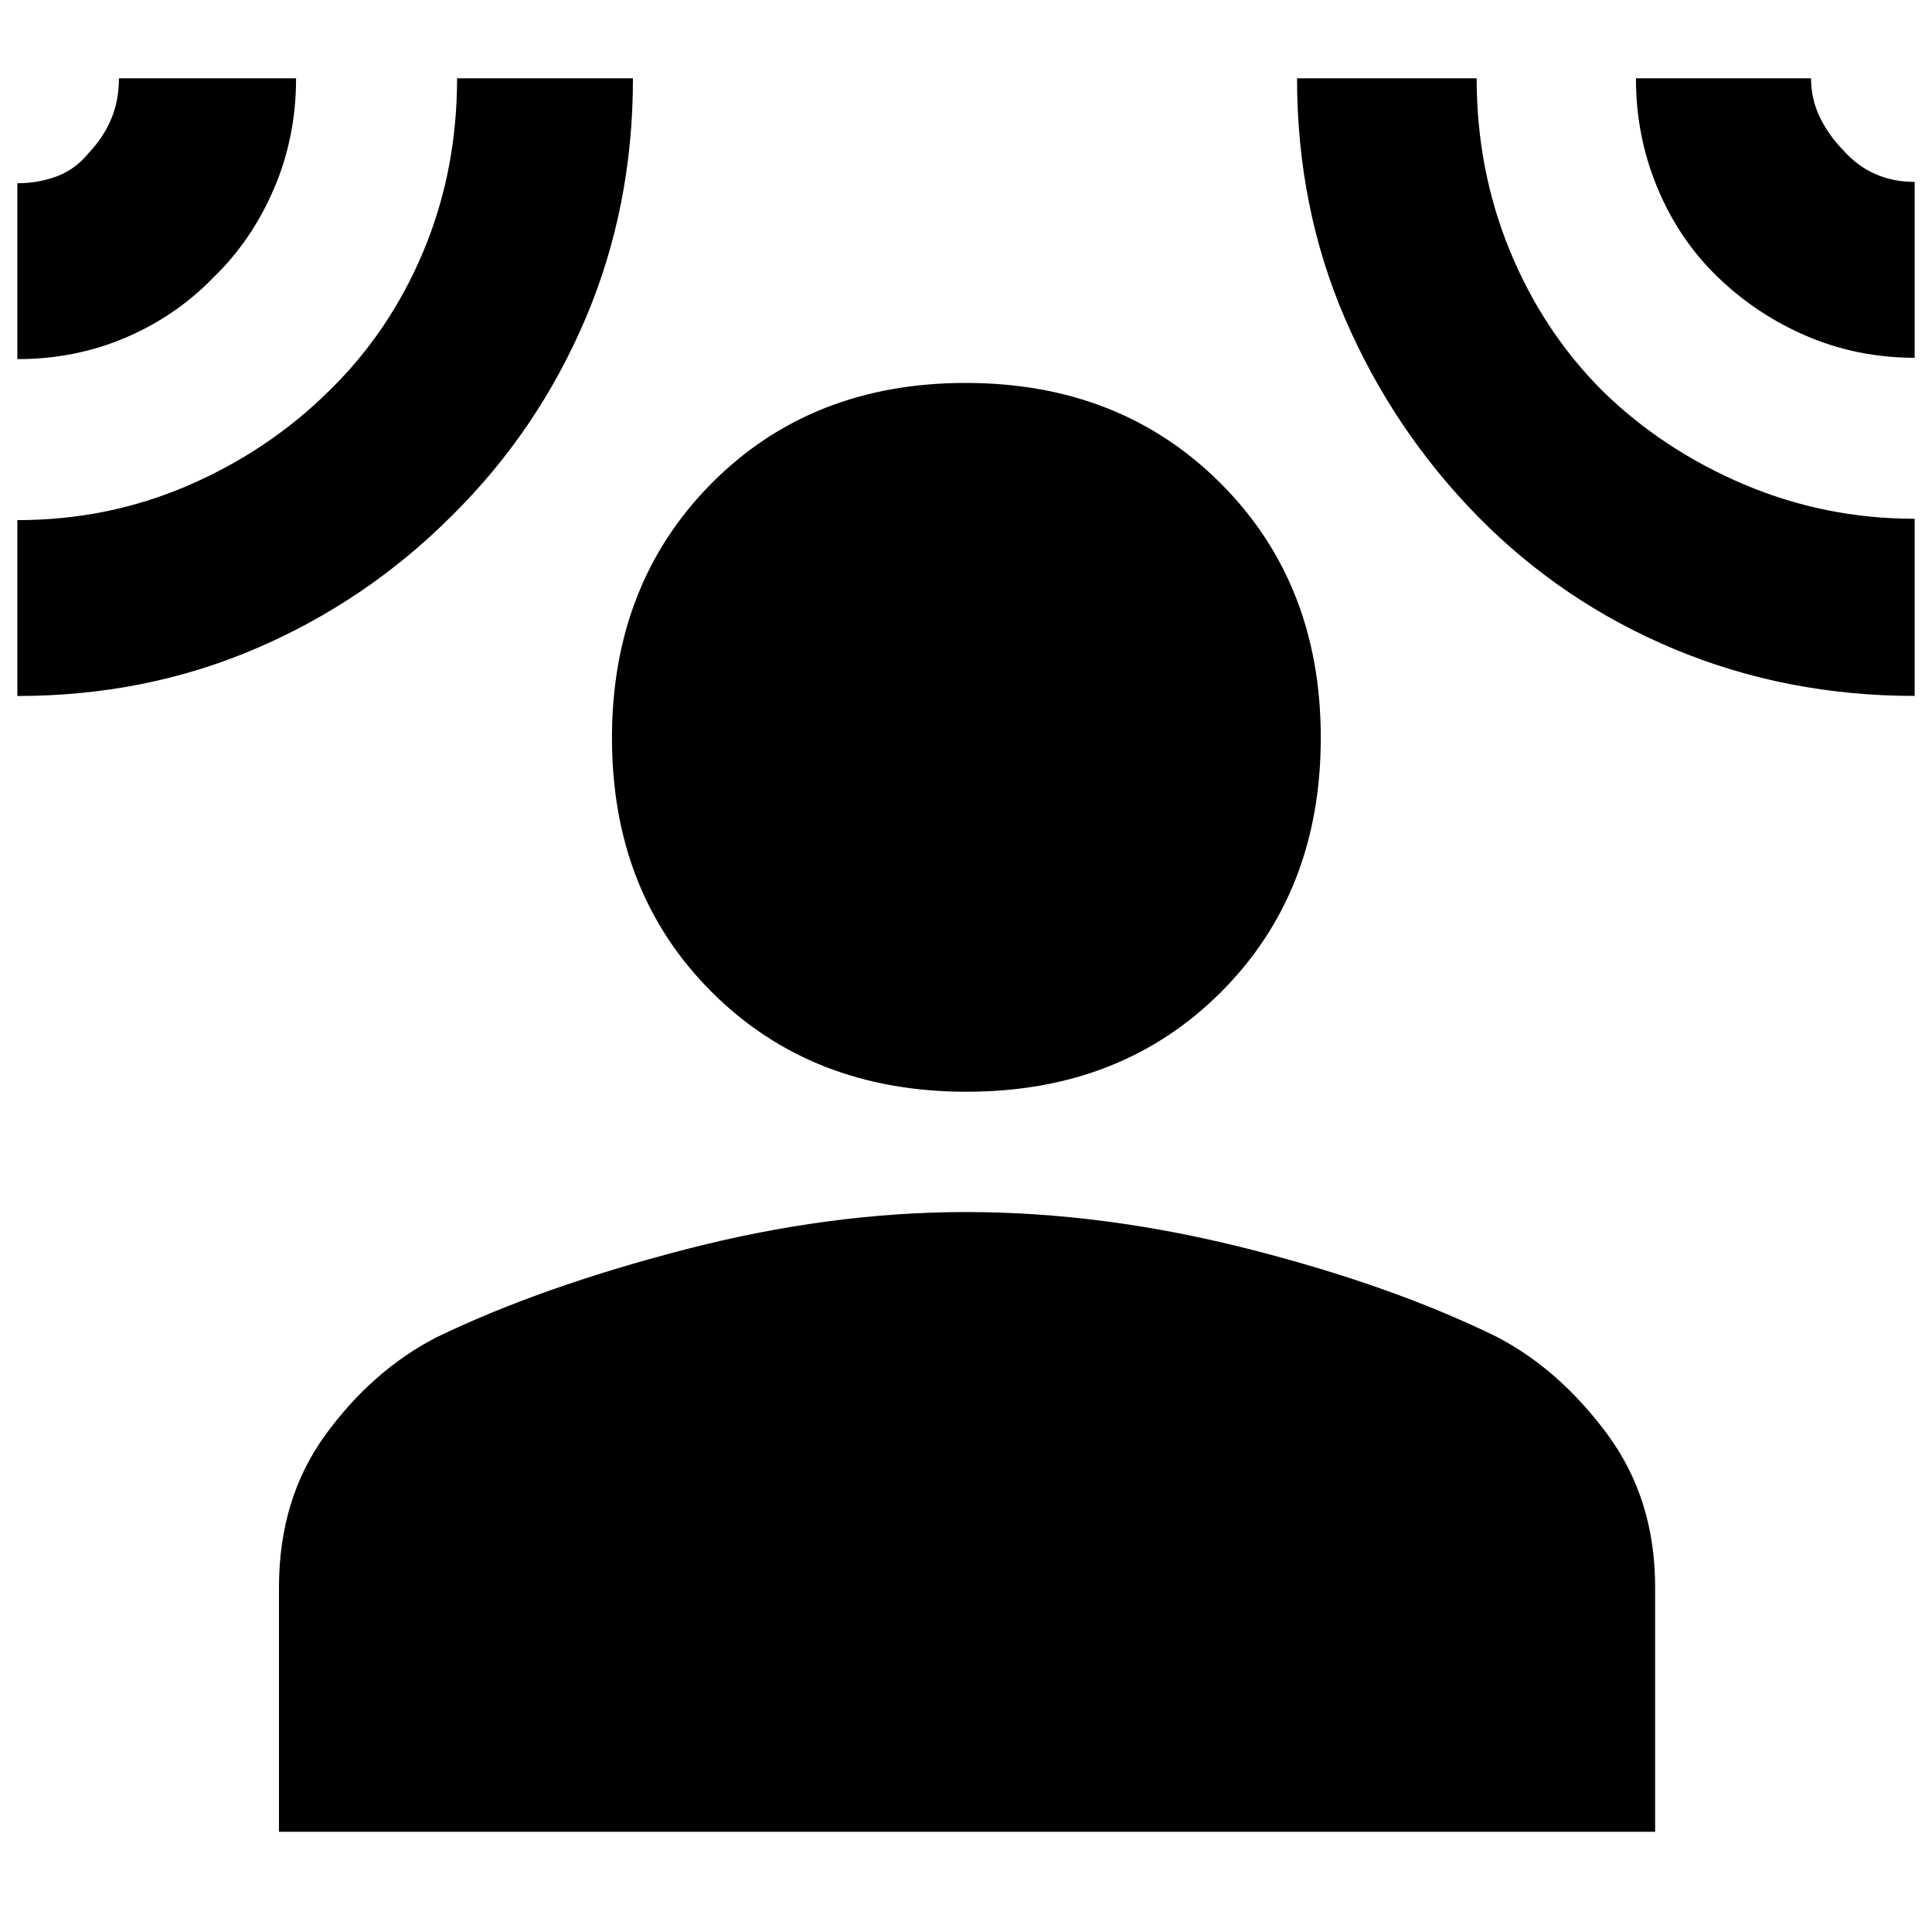 <svg xmlns="http://www.w3.org/2000/svg" height="40" viewBox="0 -960 960 960" width="40"><path d="M480.3-417.52q-77.01 0-126.61-49.51-49.6-49.52-49.6-126.24t49.51-126.59q49.51-49.86 126.23-49.86t126.59 49.77q49.87 49.78 49.87 126.5t-49.5 126.33q-49.49 49.6-126.49 49.6ZM138.62-49.78v-121.41q0-44.16 23.13-75.91 23.13-31.74 54.77-48.22 51.67-25.06 123.6-43.74 71.94-18.68 139.88-18.68 67.93 0 139.54 18.12 71.6 18.11 123.87 43.73 31.12 16.04 55.07 48.29 23.94 32.26 23.94 76.08v121.74h-683.8Zm-130-731.77v-87.39q10.36 0 19.58-3.42 9.22-3.42 15.92-11.65 7.26-7.67 11.12-16.82 3.86-9.15 3.86-20.26h88.02q0 29.37-11.03 54.96t-29.83 43.8q-18.64 19.31-43.73 30.05-25.09 10.73-53.91 10.73Zm0 167.39v-87.39q45.15 0 85.03-17.29 39.88-17.28 69.79-46.86 30.2-29.43 46.94-69.42 16.74-40 16.74-85.97h87.39q0 64.09-23.68 119.66-23.67 55.56-66.36 97.76-42.45 42.44-97.41 65.98-54.95 23.53-118.44 23.53Zm942.76-.04q-63.53 0-119.18-23.16-55.65-23.16-97.73-65.86-42.12-42.93-66.05-98.26-23.93-55.33-23.93-119.61h89.25q0 45.52 16.49 85.65 16.49 40.14 46.09 69.74 29.96 29.27 70.23 46.38 40.27 17.1 84.83 17.1v88.02Zm0-168.02q-28.24 0-53.36-10.67-25.12-10.68-44.65-29.61-19.15-18.55-29.82-44.19-10.67-25.65-10.67-54.4h87.02q0 10.28 4.37 19.33 4.37 9.04 11.81 16.61 6.9 7.71 15.73 11.62 8.84 3.92 19.57 3.92v87.39Z"/></svg>